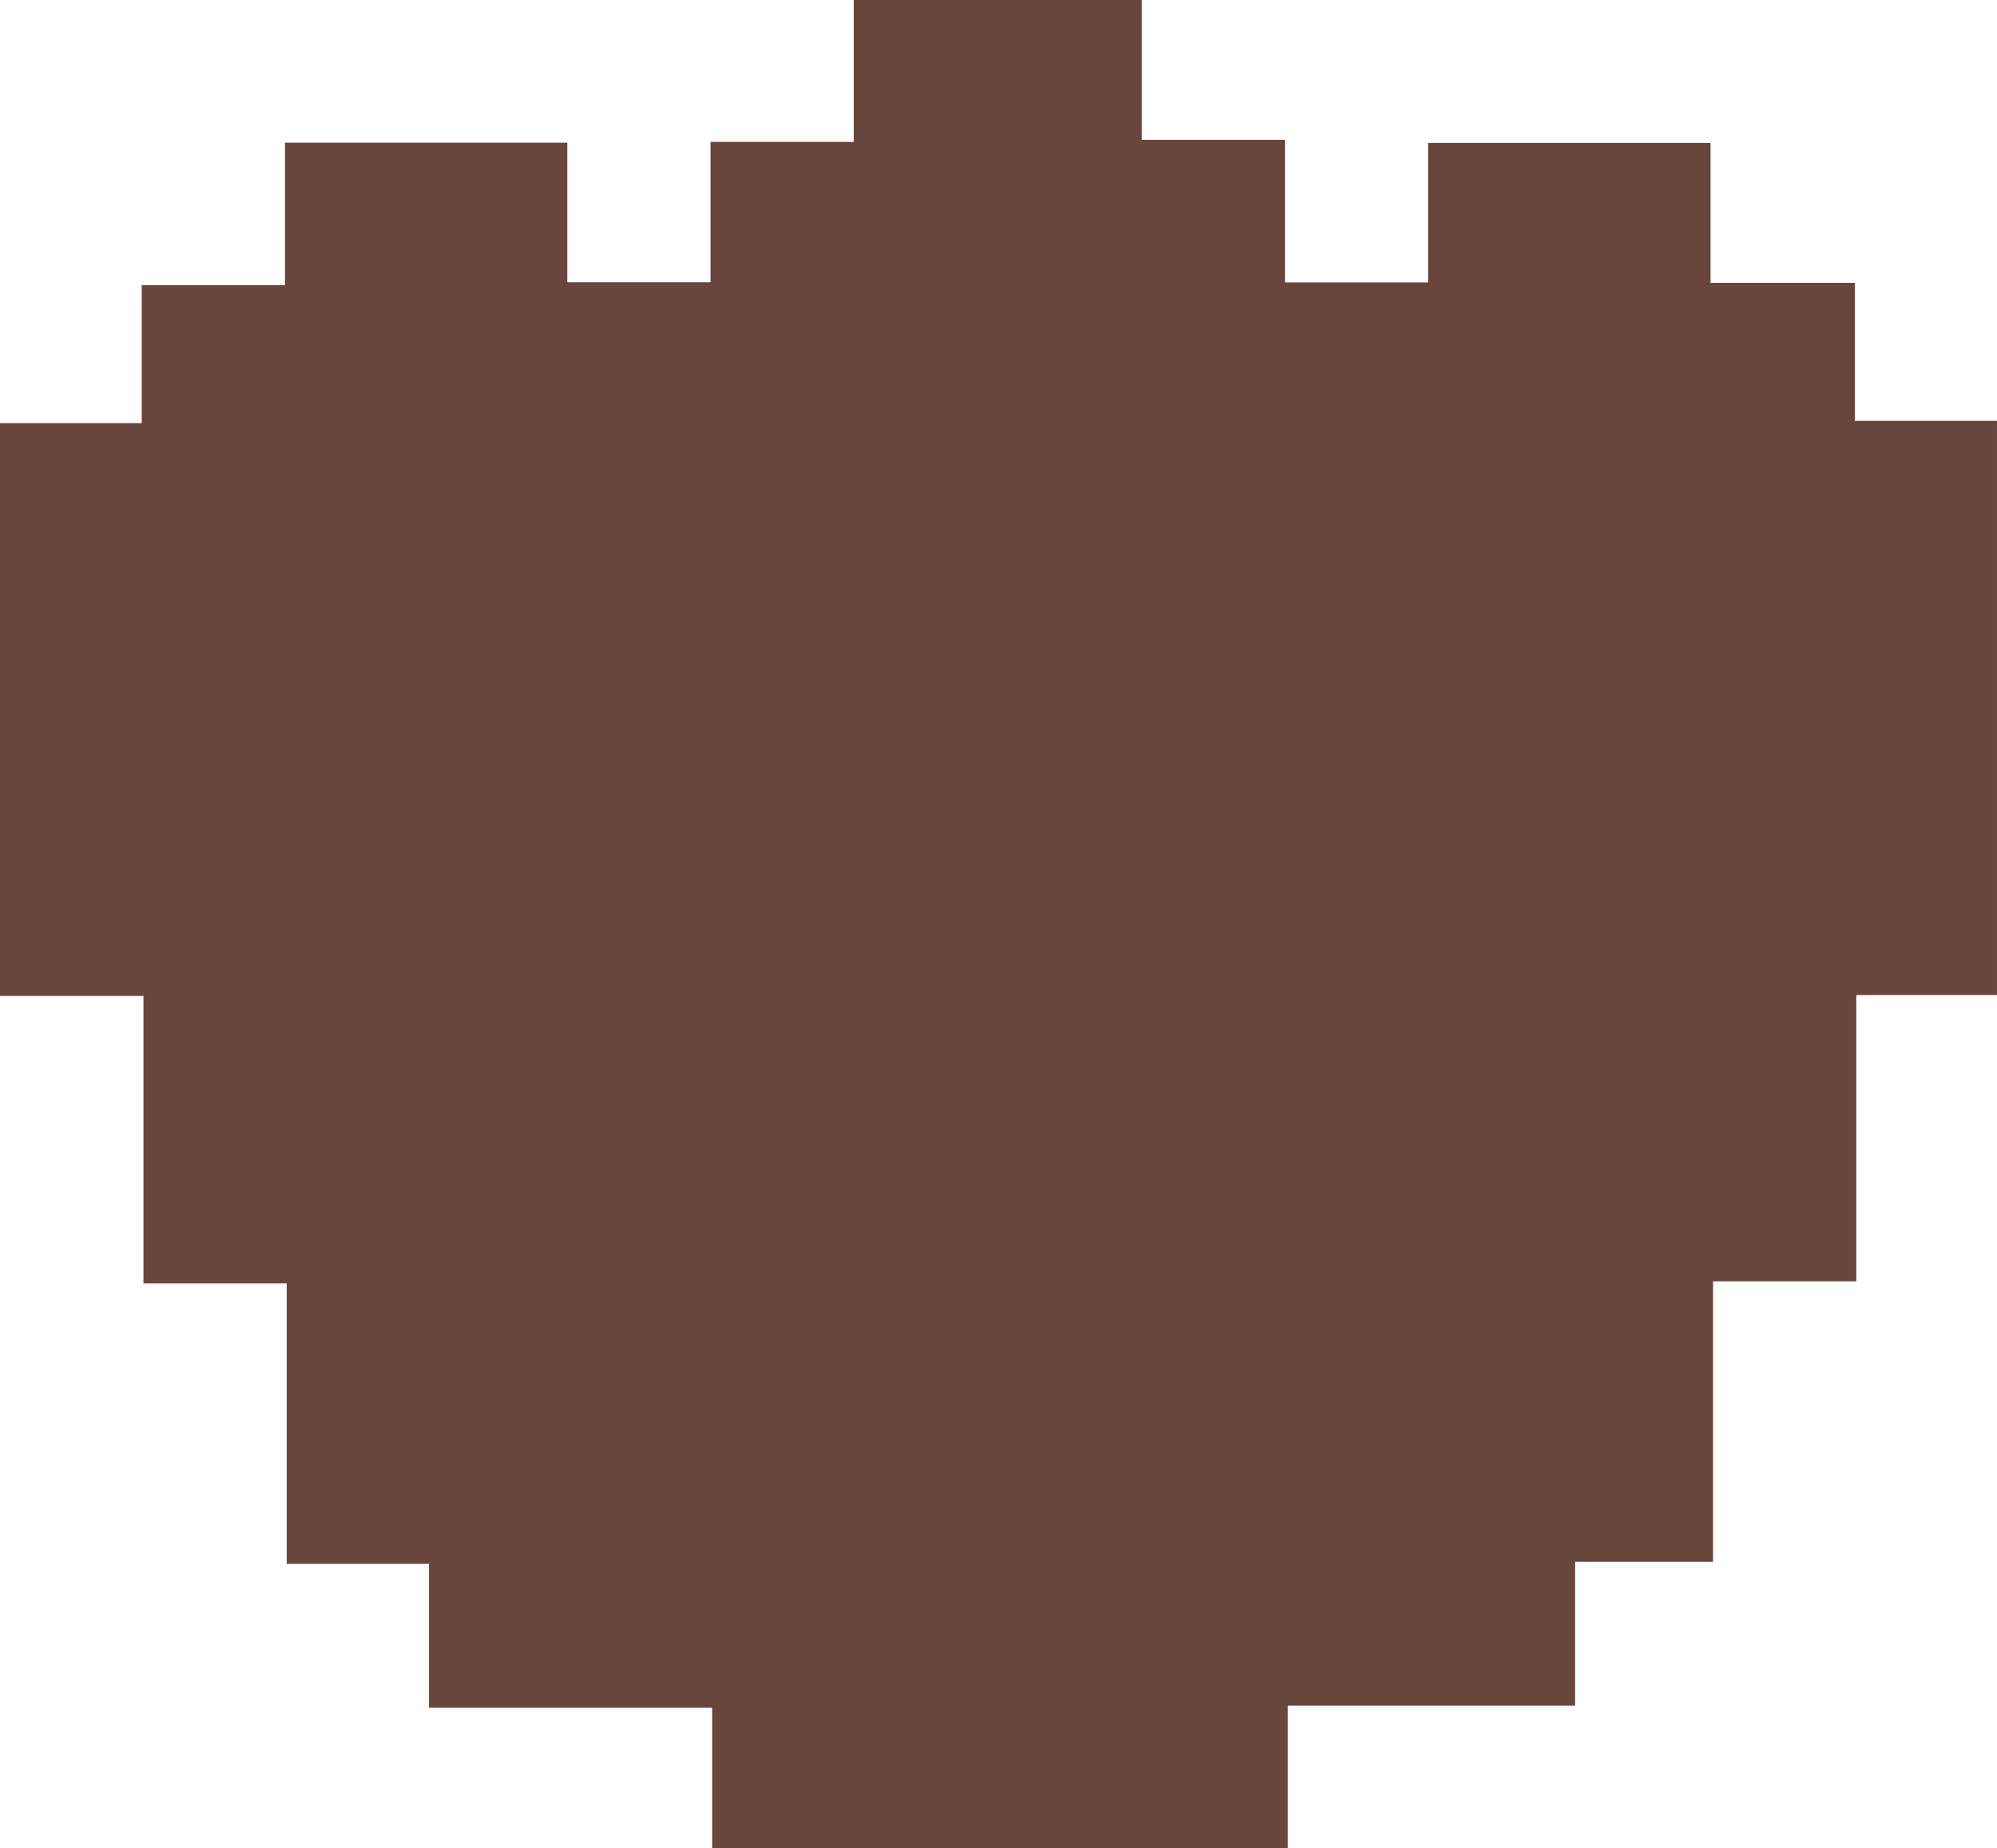 <svg id="Layer_1" data-name="Layer 1" xmlns="http://www.w3.org/2000/svg" viewBox="0 0 173.72 160.74"><path d="M68.43,186.19V173.67H56.05V149.28H43.59v-25H31.11V74.46H43.44v-12H55.9V50.07H80.46V62.21H92.92V50h12.46V37.66h25.06V49.82H142.9v12.4h12.45V50.09h24.56V62.26h12.55v12h12.37V124.2H192.59v24.9H180.13v24.39h-12V186h-25V198.4H93.06V186.19Z" transform="translate(-31.11 -37.66)" fill="#68463d"/></svg>